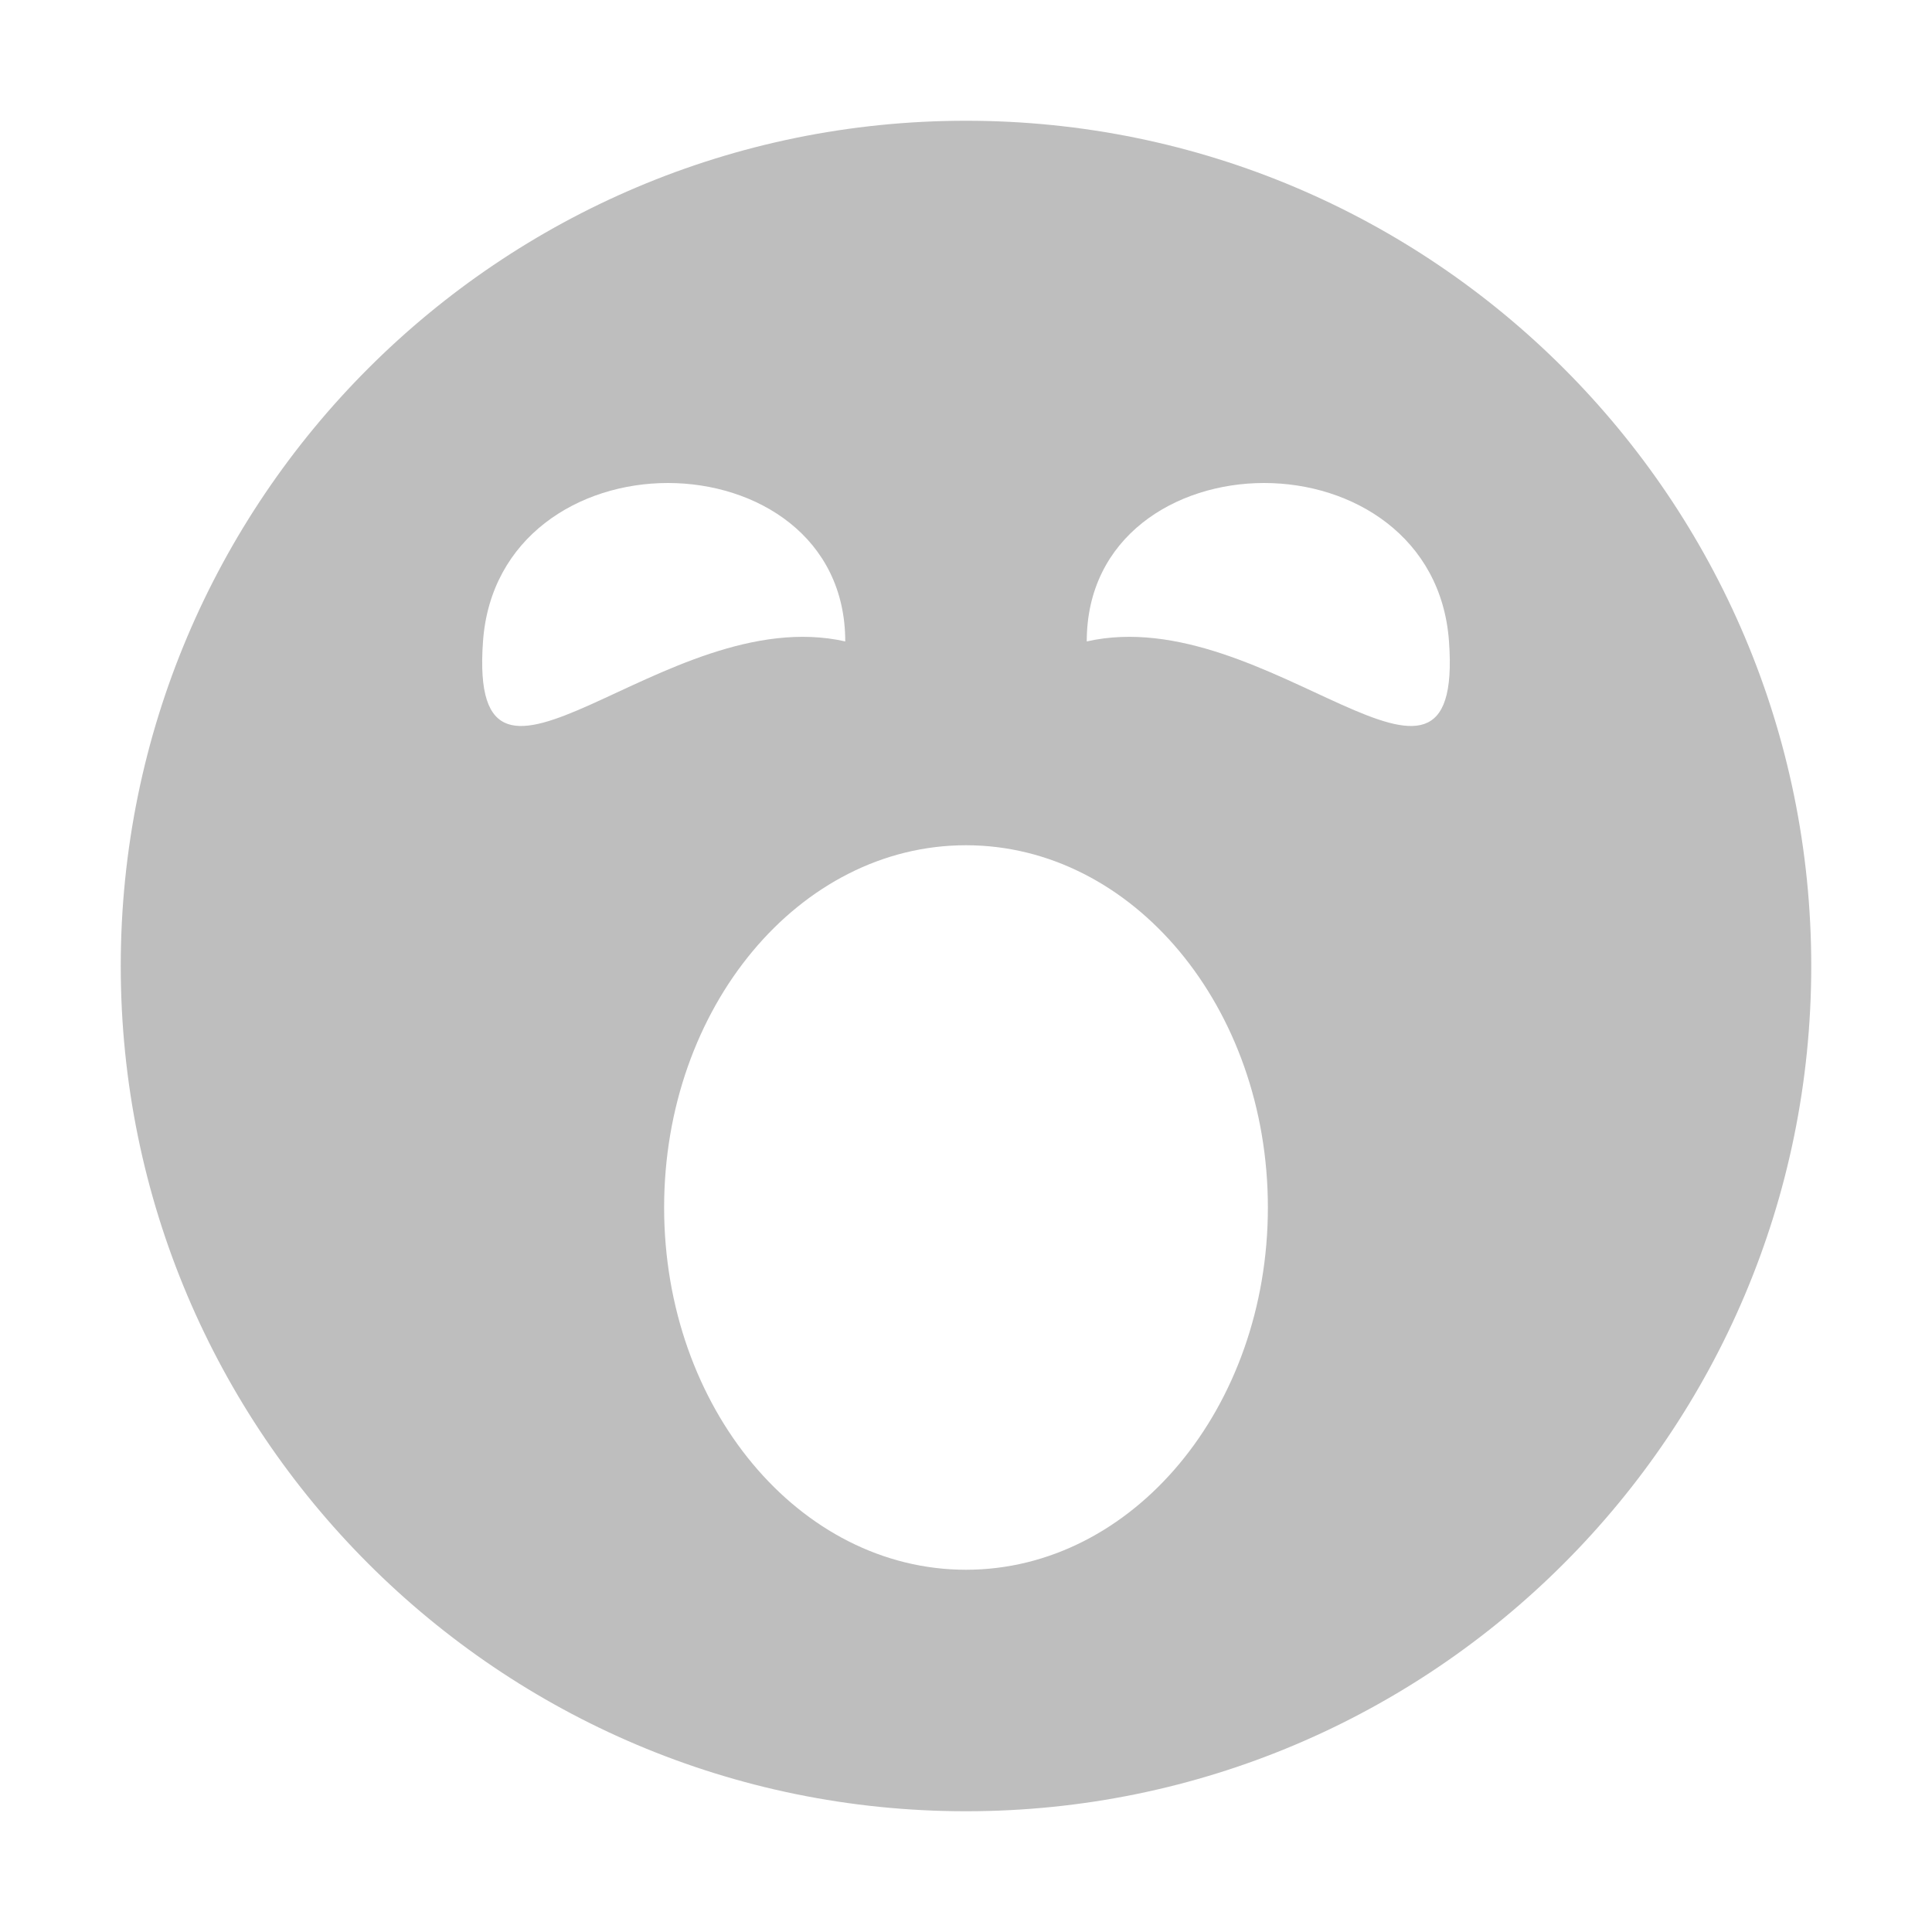 <?xml version="1.0" encoding="UTF-8"?>
<svg width="16" height="16" version="1.1" xmlns="http://www.w3.org/2000/svg">
 <path d="m8 1c3.866 0 7 3.134 7 7s-3.134 7-7 7-7-3.134-7-7 3.134-7 7-7zm-2.469 3c-0.734 0-1.469 0.446-1.531 1.312-0.125 1.733 1.5-0.338 3 0 0-0.866-0.734-1.312-1.469-1.312zm4.938 0c-0.734 0-1.469 0.446-1.469 1.312 1.5-0.338 3.125 1.733 3 0-0.062-0.866-0.797-1.312-1.531-1.312zm-2.469 3c-1.381 0-2.5 1.343-2.5 3s1.119 3 2.5 3 2.5-1.343 2.5-3-1.119-3-2.5-3z" fill="#bebebe"/>
</svg>
